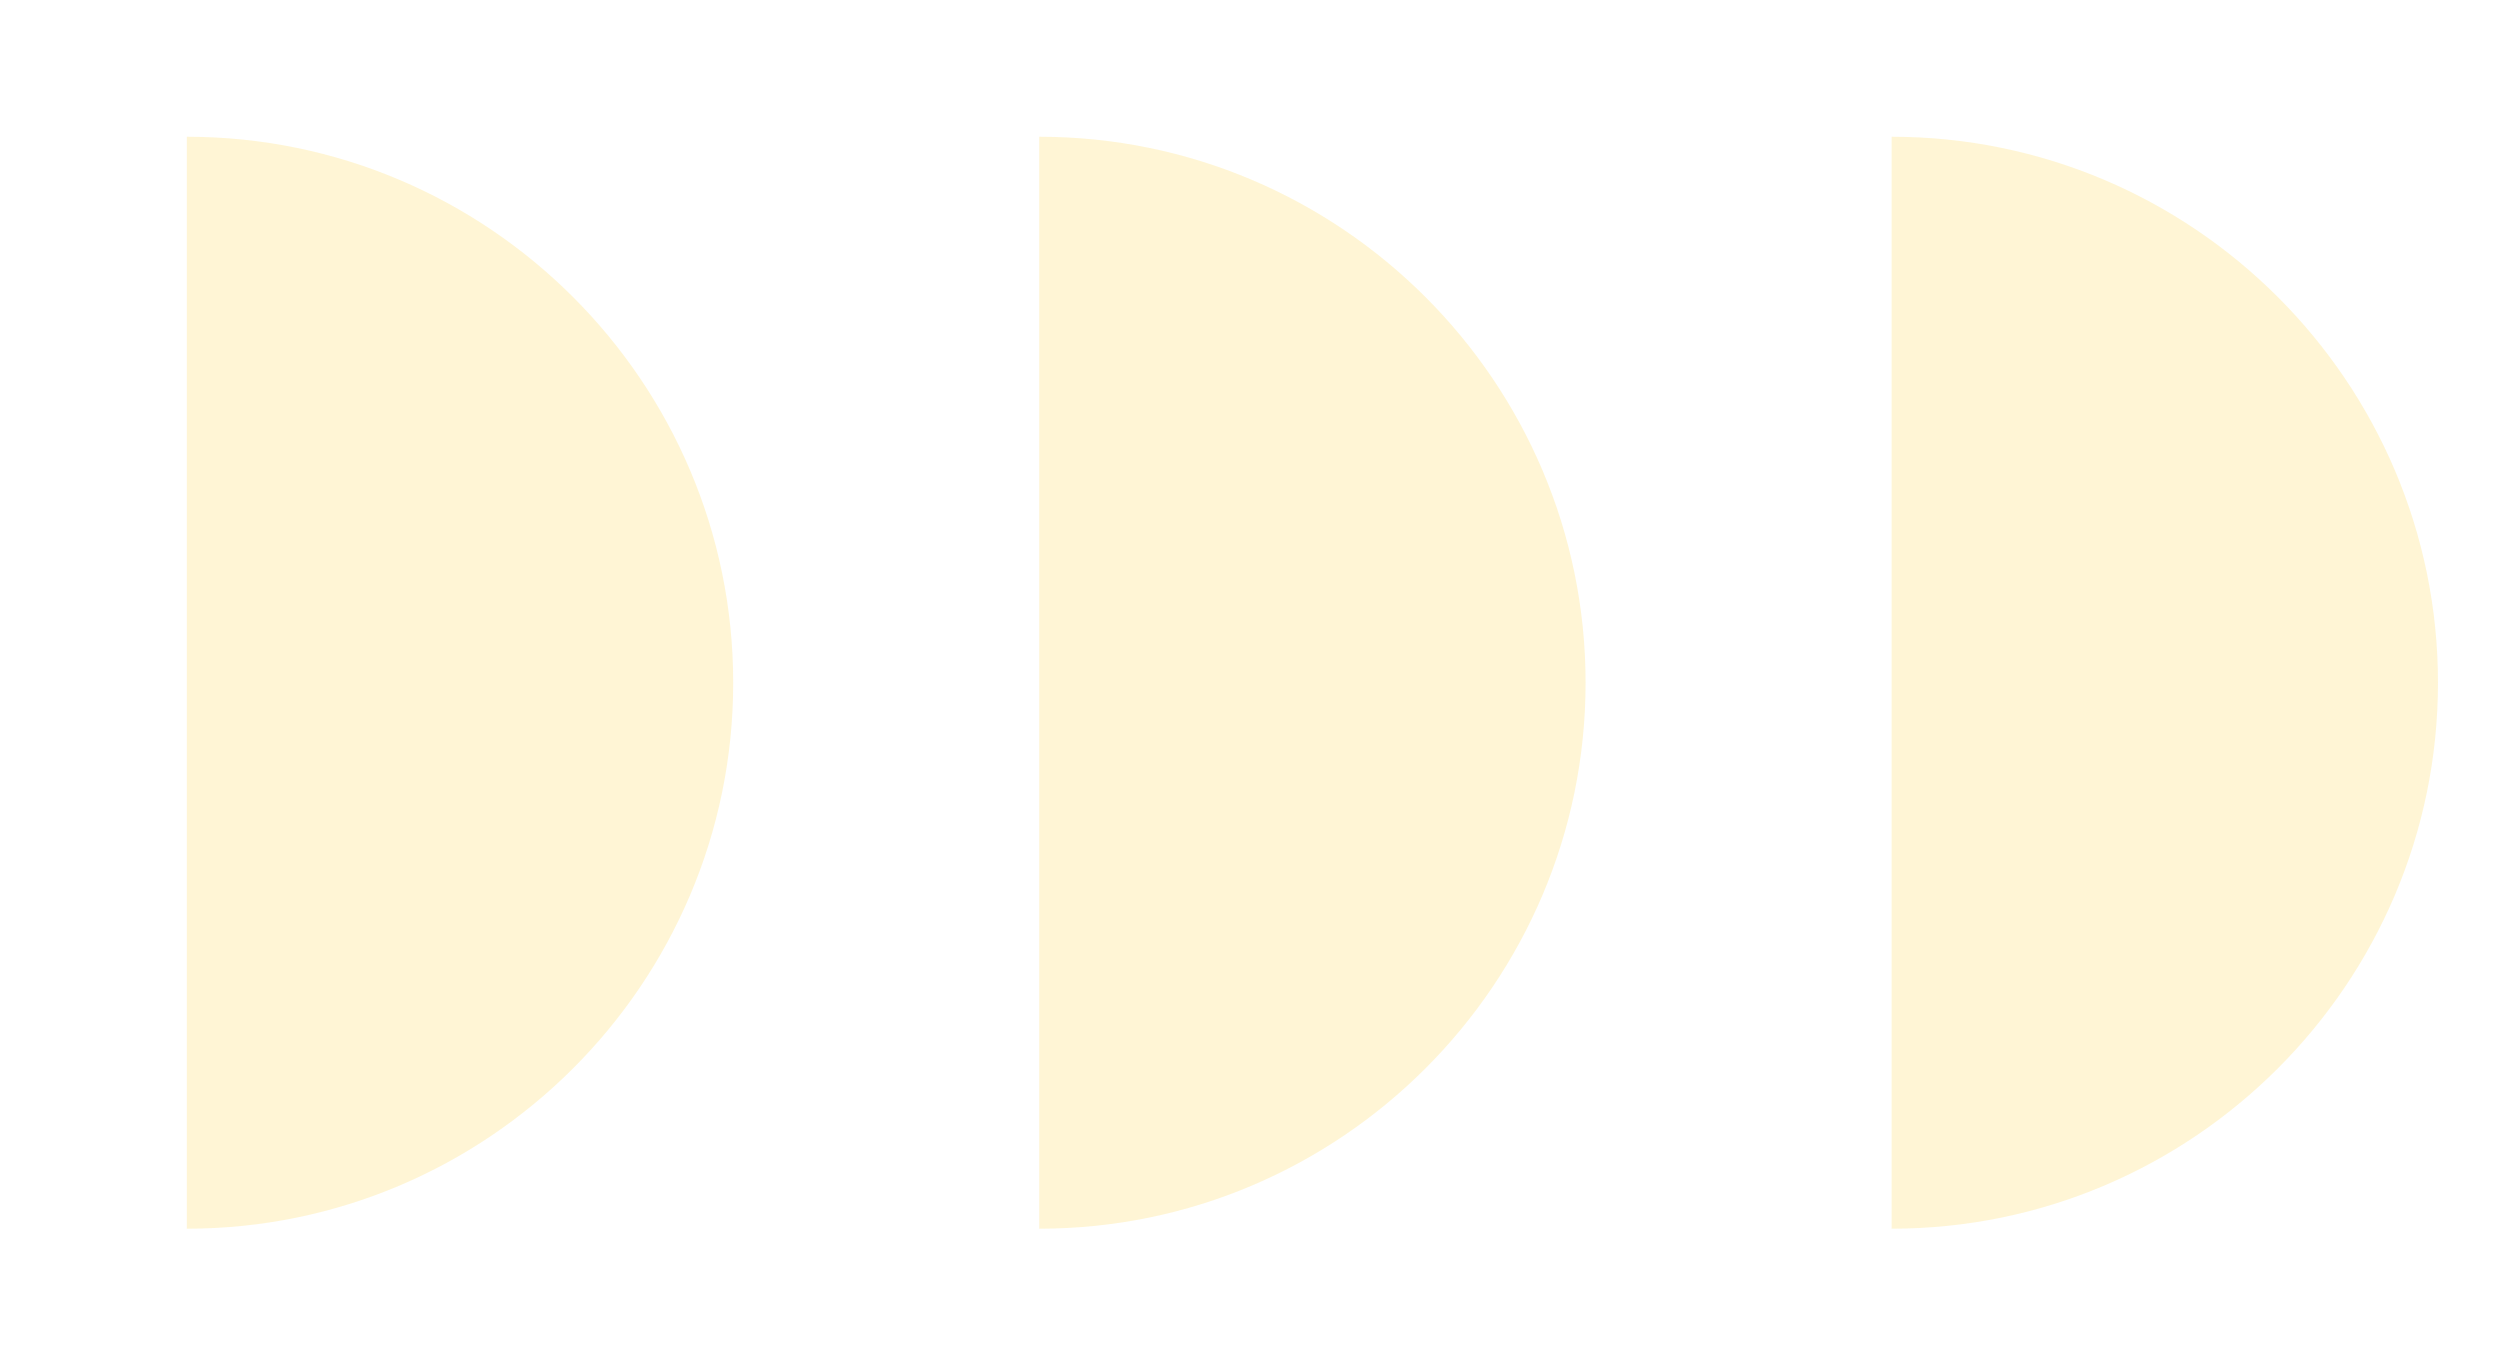 <svg width="89" height="48" viewBox="0 0 89 48" fill="none" xmlns="http://www.w3.org/2000/svg">
<g opacity="0.2">
<path d="M67.341 43.742C78.06 43.742 86.792 35.016 86.792 24.305C86.792 13.594 78.06 4.868 67.341 4.868L67.341 43.742Z" fill="#FFCF2D"/>
<path d="M36.996 43.742C47.716 43.742 56.447 35.016 56.447 24.305C56.447 13.594 47.716 4.868 36.996 4.868L36.996 43.742Z" fill="#FFCF2D"/>
<path d="M6.651 43.742C17.37 43.742 26.102 35.016 26.102 24.305C26.102 13.594 17.37 4.868 6.651 4.868L6.651 43.742Z" fill="#FFCF2D"/>
</g>
</svg>
